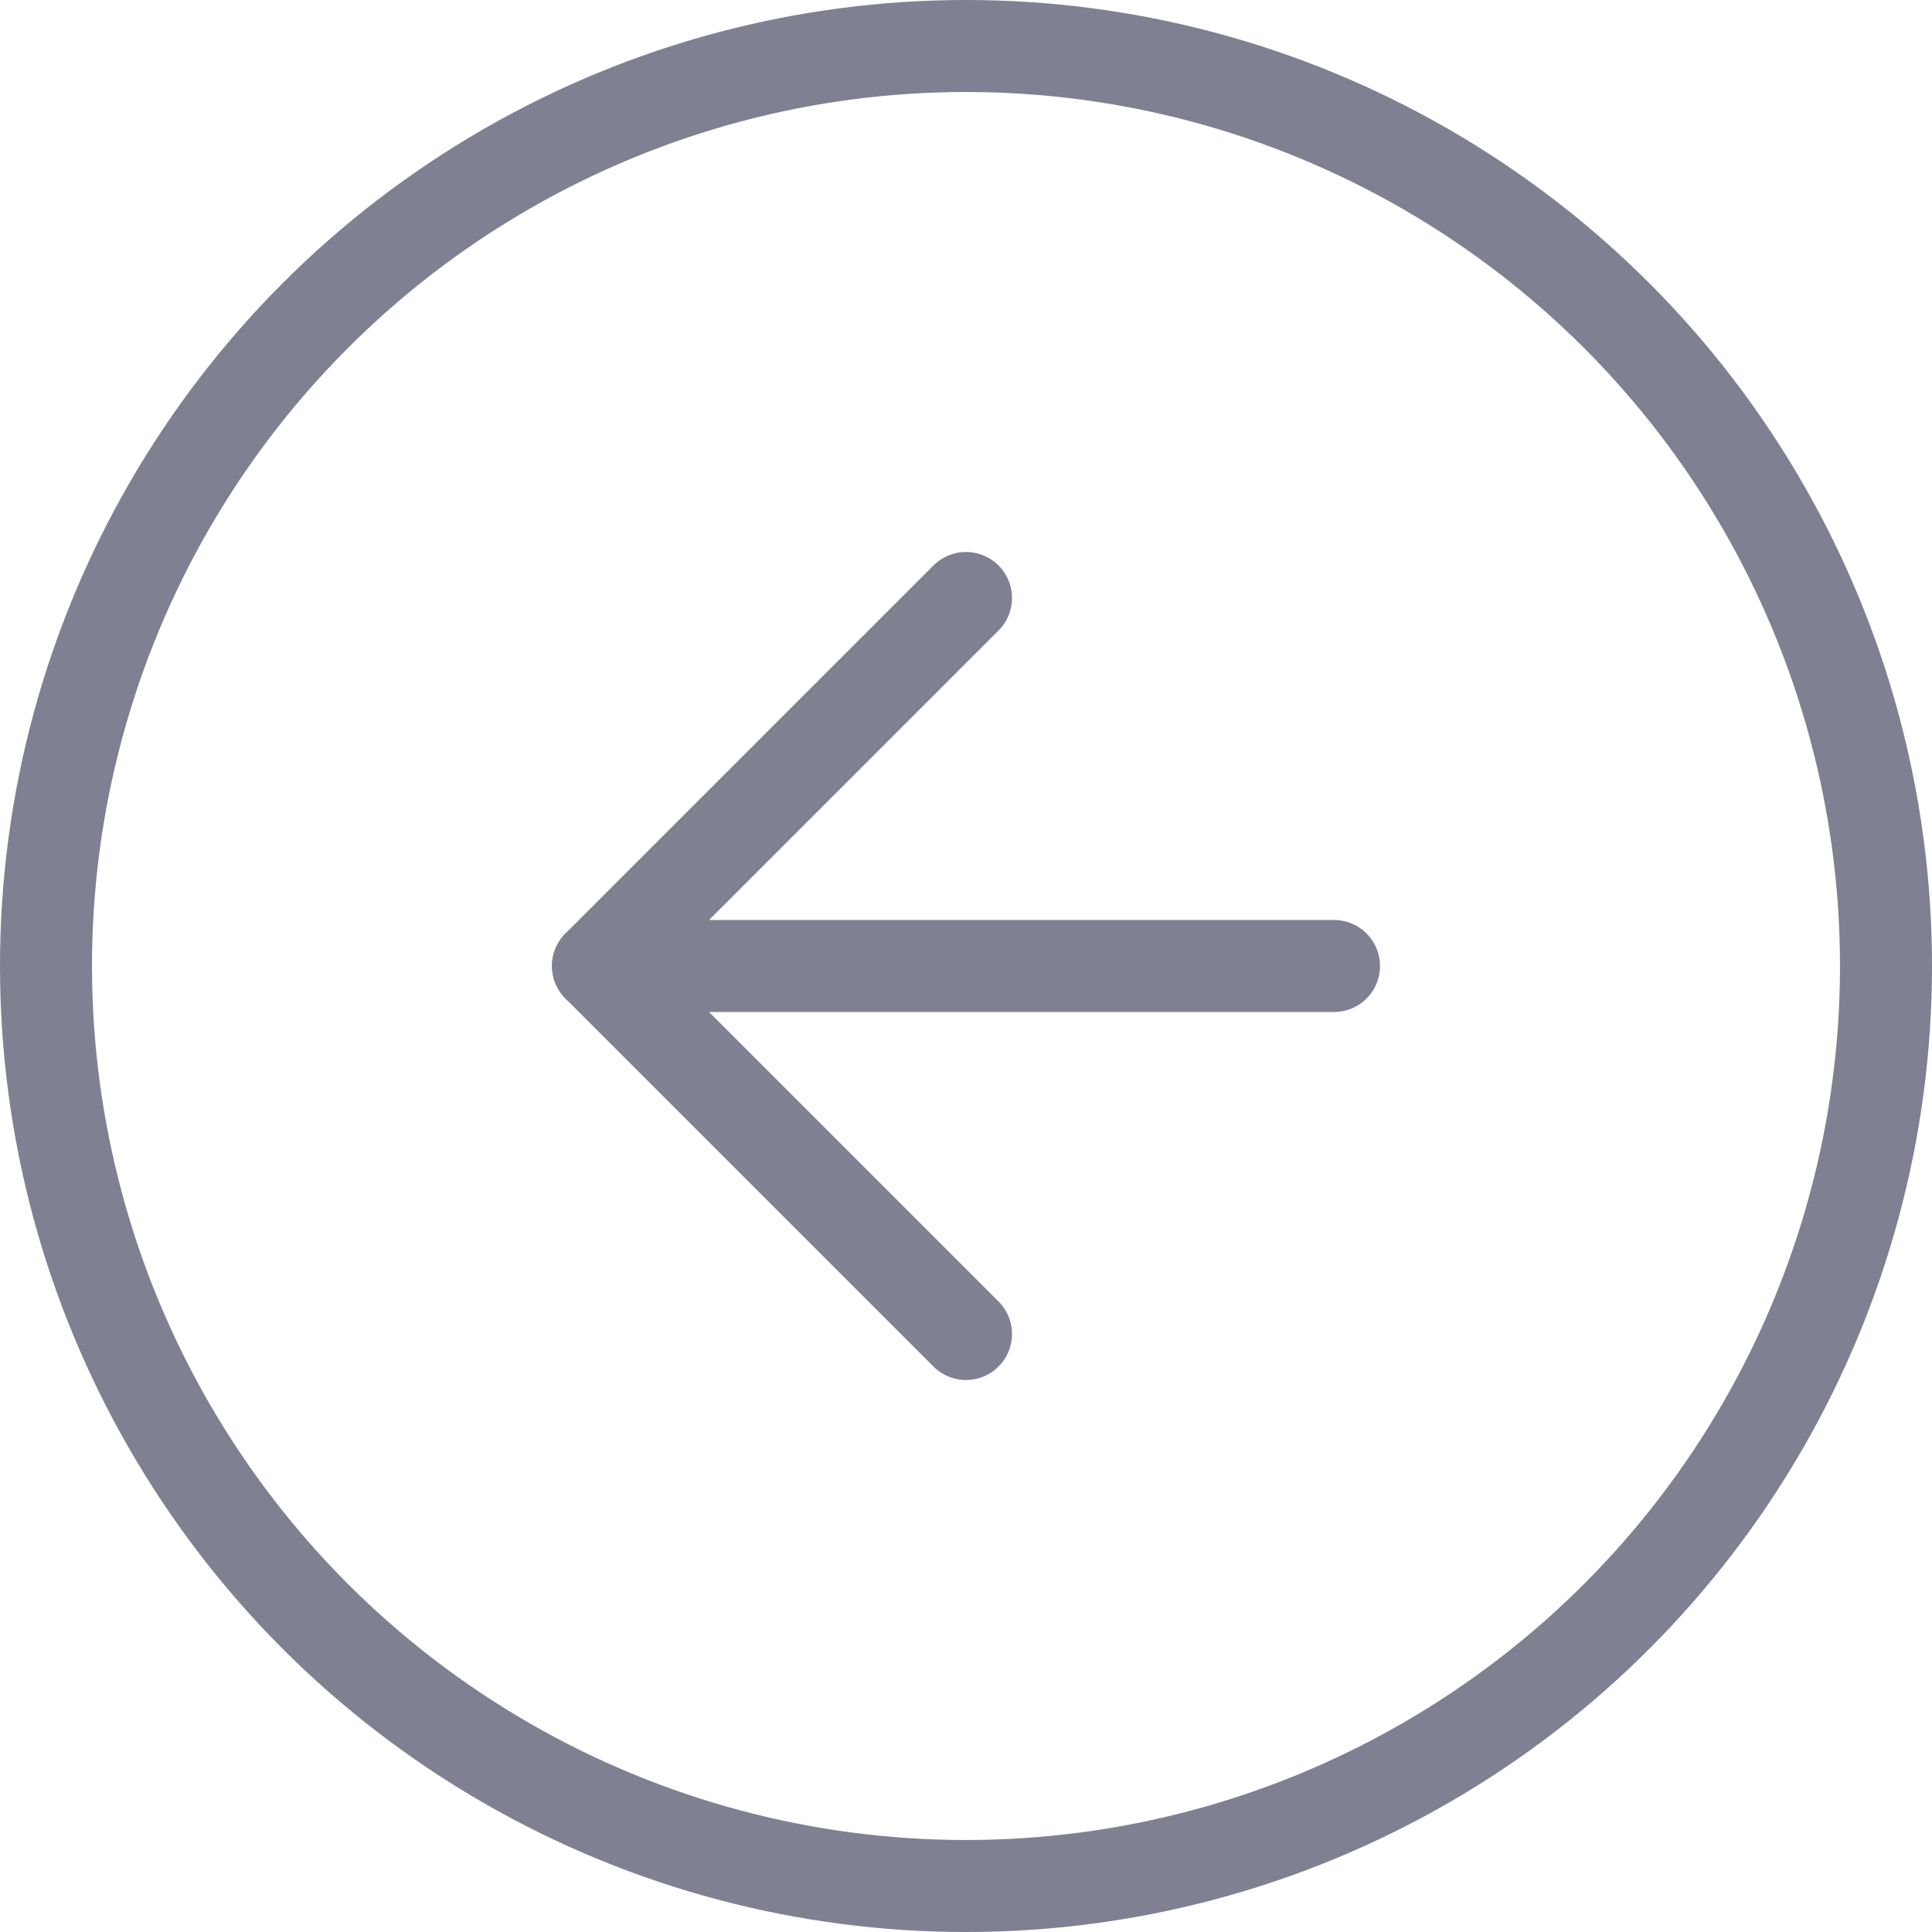 <?xml version="1.0" encoding="UTF-8"?>
<svg width="42px" height="42px" viewBox="0 0 42 42" version="1.1" xmlns="http://www.w3.org/2000/svg" xmlns:xlink="http://www.w3.org/1999/xlink">
    <!-- Generator: Sketch 62 (91390) - https://sketch.com -->
    <title>arrow-left-circle</title>
    <desc>Created with Sketch.</desc>
    <g id="Page-1" stroke="none" stroke-width="1" fill="none" fill-rule="evenodd" stroke-linecap="round" stroke-linejoin="round">
        <g id="Extra-large:-Desktops---12-col-Copy" transform="translate(-164, -1491)" stroke="#7f8091" stroke-width="2">
            <g id="arrow-left-circle" transform="translate(165, 1492)">
                <circle id="Oval" cx="20" cy="20" r="20"></circle>
                <polyline id="Path" points="20 12 12 20 20 28"></polyline>
                <line x1="28" y1="20" x2="12" y2="20" id="Path"></line>
            </g>
        </g>
    </g>
</svg>